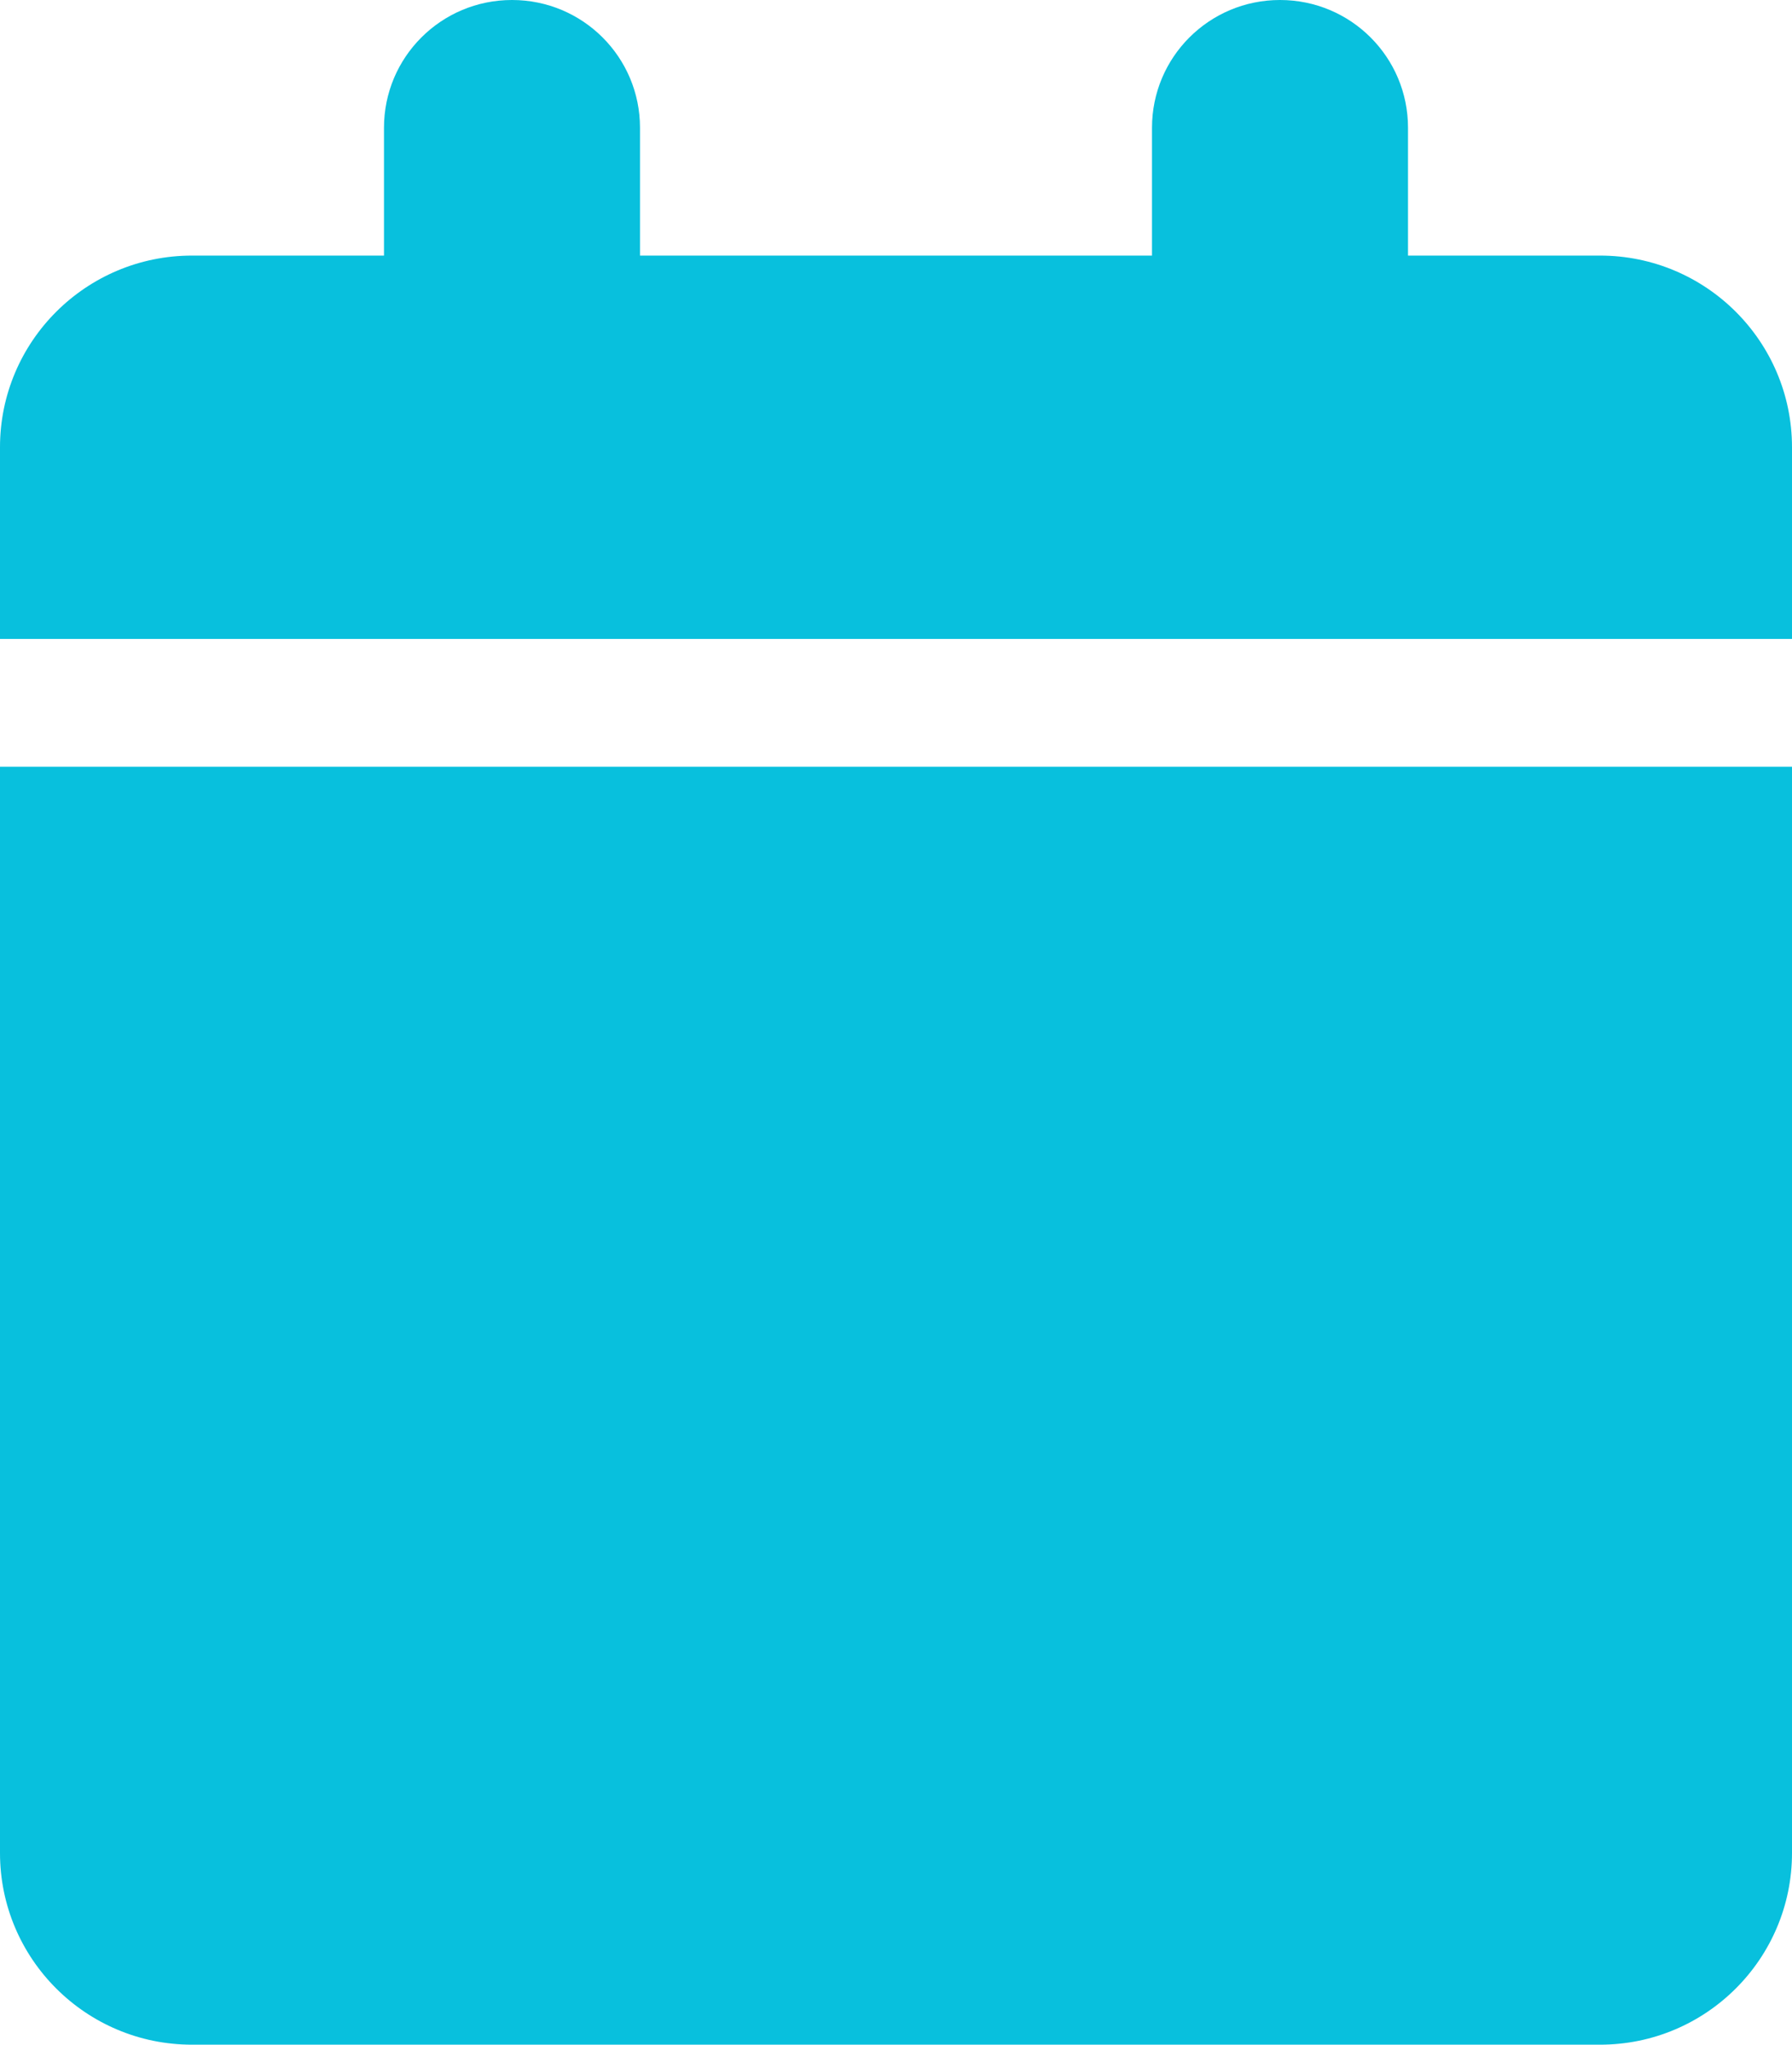 <svg width="64" height="73" viewBox="0 0 64 73" fill="none" xmlns="http://www.w3.org/2000/svg">
<g clip-path="url(#clip0_13_274)">
<path d="M13.714 4.562V9.125H6.857C3.071 9.125 0 12.19 0 15.969V22.812H64V15.969C64 12.19 60.929 9.125 57.143 9.125H50.286V4.562C50.286 2.039 48.243 0 45.714 0C43.186 0 41.143 2.039 41.143 4.562V9.125H22.857V4.562C22.857 2.039 20.814 0 18.286 0C15.757 0 13.714 2.039 13.714 4.562ZM64 27.375H0V66.156C0 69.935 3.071 73 6.857 73H57.143C60.929 73 64 69.935 64 66.156V27.375Z" fill="#08C0DD"/>
</g>
<defs>
<clipPath id="clip0_13_274">
<rect width="64" height="73" fill="white"/>
</clipPath>
</defs>
</svg>

